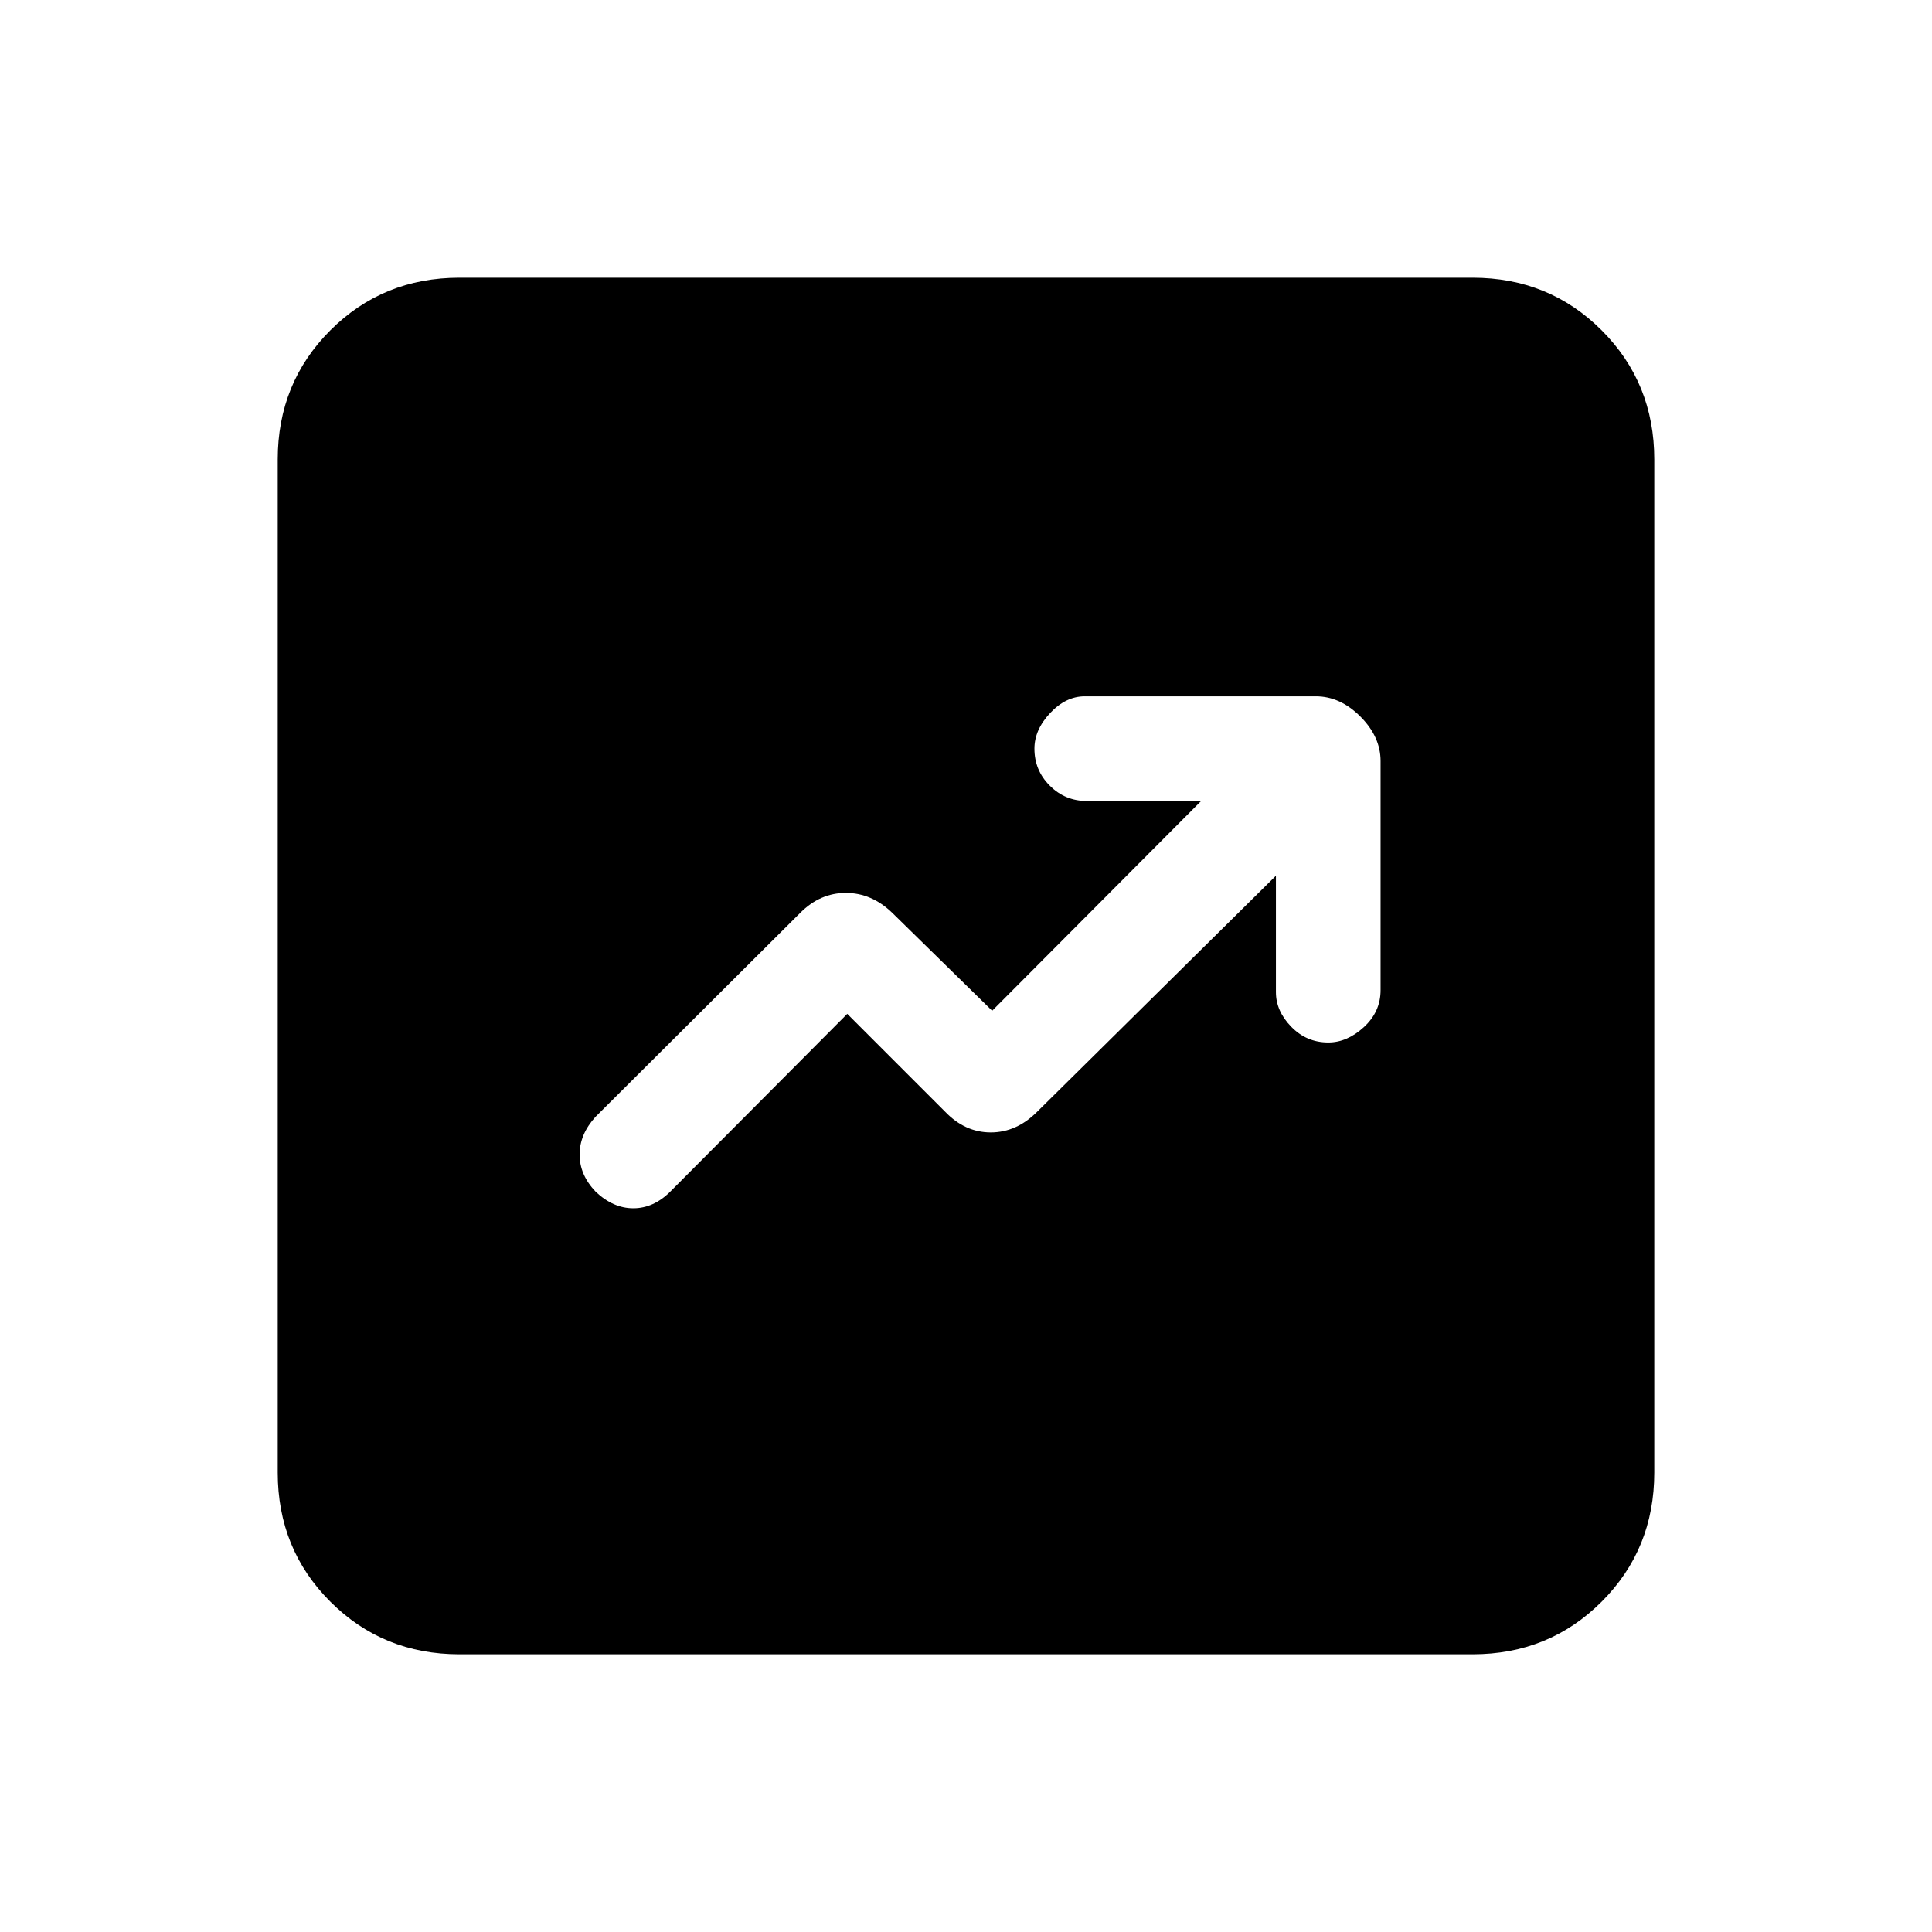 <svg xmlns="http://www.w3.org/2000/svg" height="20" viewBox="0 -960 960 960" width="20"><path d="m421-456.23 48.69 48.69q9.85 10.23 22.62 10.23 12.77 0 23-10.23L634-524.85V-467q0 9.38 7.62 17.19Q649.23-442 660-442q9.38 0 17.69-7.62Q686-457.23 686-468v-113.85q0-12.07-10.04-22.11T653.85-614H539q-9.38 0-17.19 8.31Q514-597.38 514-588q0 10.77 7.62 18.38Q529.23-562 540-562h56.85L493-457.77l-49.69-48.69q-10.23-9.85-23-9.85t-22.62 9.85L295.92-405.08q-7.92 8.7-7.92 18.77 0 10.08 7.92 18.39 8.7 8.3 18.77 8.3 10.08 0 18.39-8.3L421-456.23ZM228.31-138q-38.03 0-64.17-26.14T138-228.31v-503.38q0-38.03 26.14-64.17T228.31-822h503.38q38.03 0 64.17 26.14T822-731.69v503.38q0 38.03-26.14 64.17T731.69-138H228.31Z"/></svg>